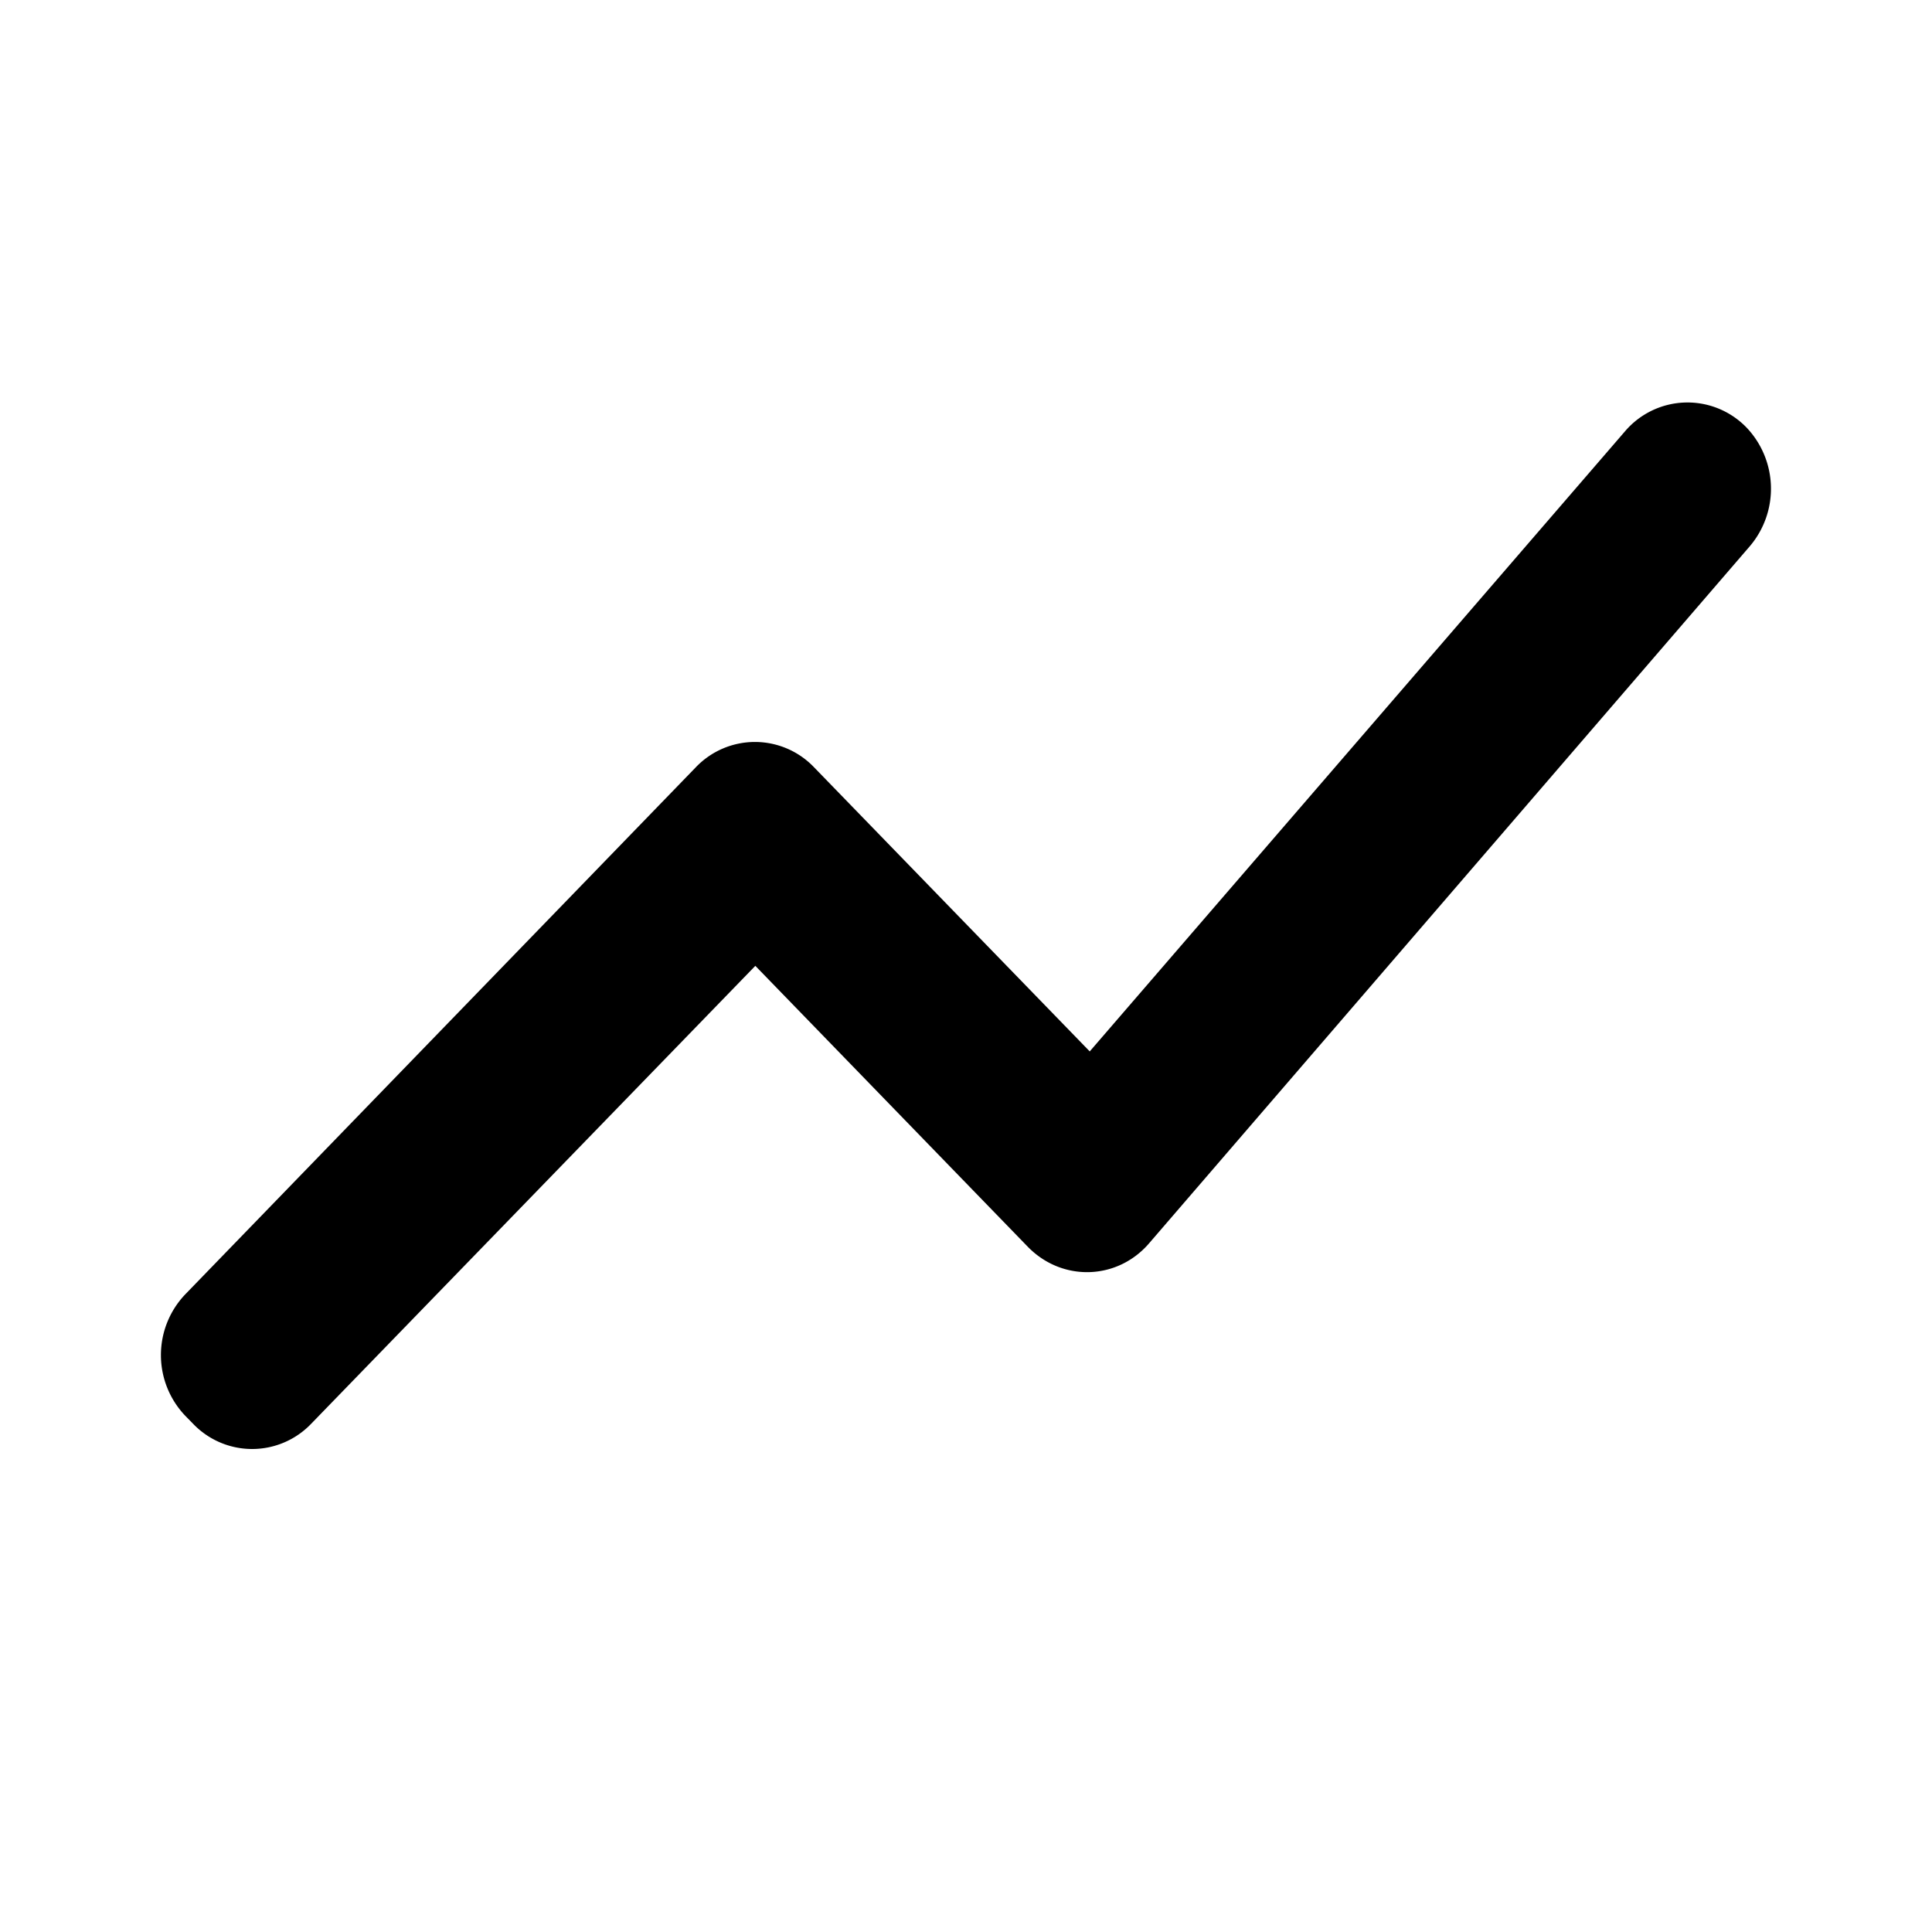<svg xmlns="http://www.w3.org/2000/svg" width="24" height="24"><path d="m3.866 17.686 5.517-5.688 3.383 3.488c.427.44 1.114.419 1.51-.043l7.463-8.66a1.103 1.103 0 0 0-.041-1.47 1.02 1.02 0 0 0-1.51.043l-6.651 7.705-3.425-3.53a1.015 1.015 0 0 0-1.468 0l-6.34 6.545a1.092 1.092 0 0 0 0 1.514l.094.096a1.015 1.015 0 0 0 1.468 0Z"/></svg>